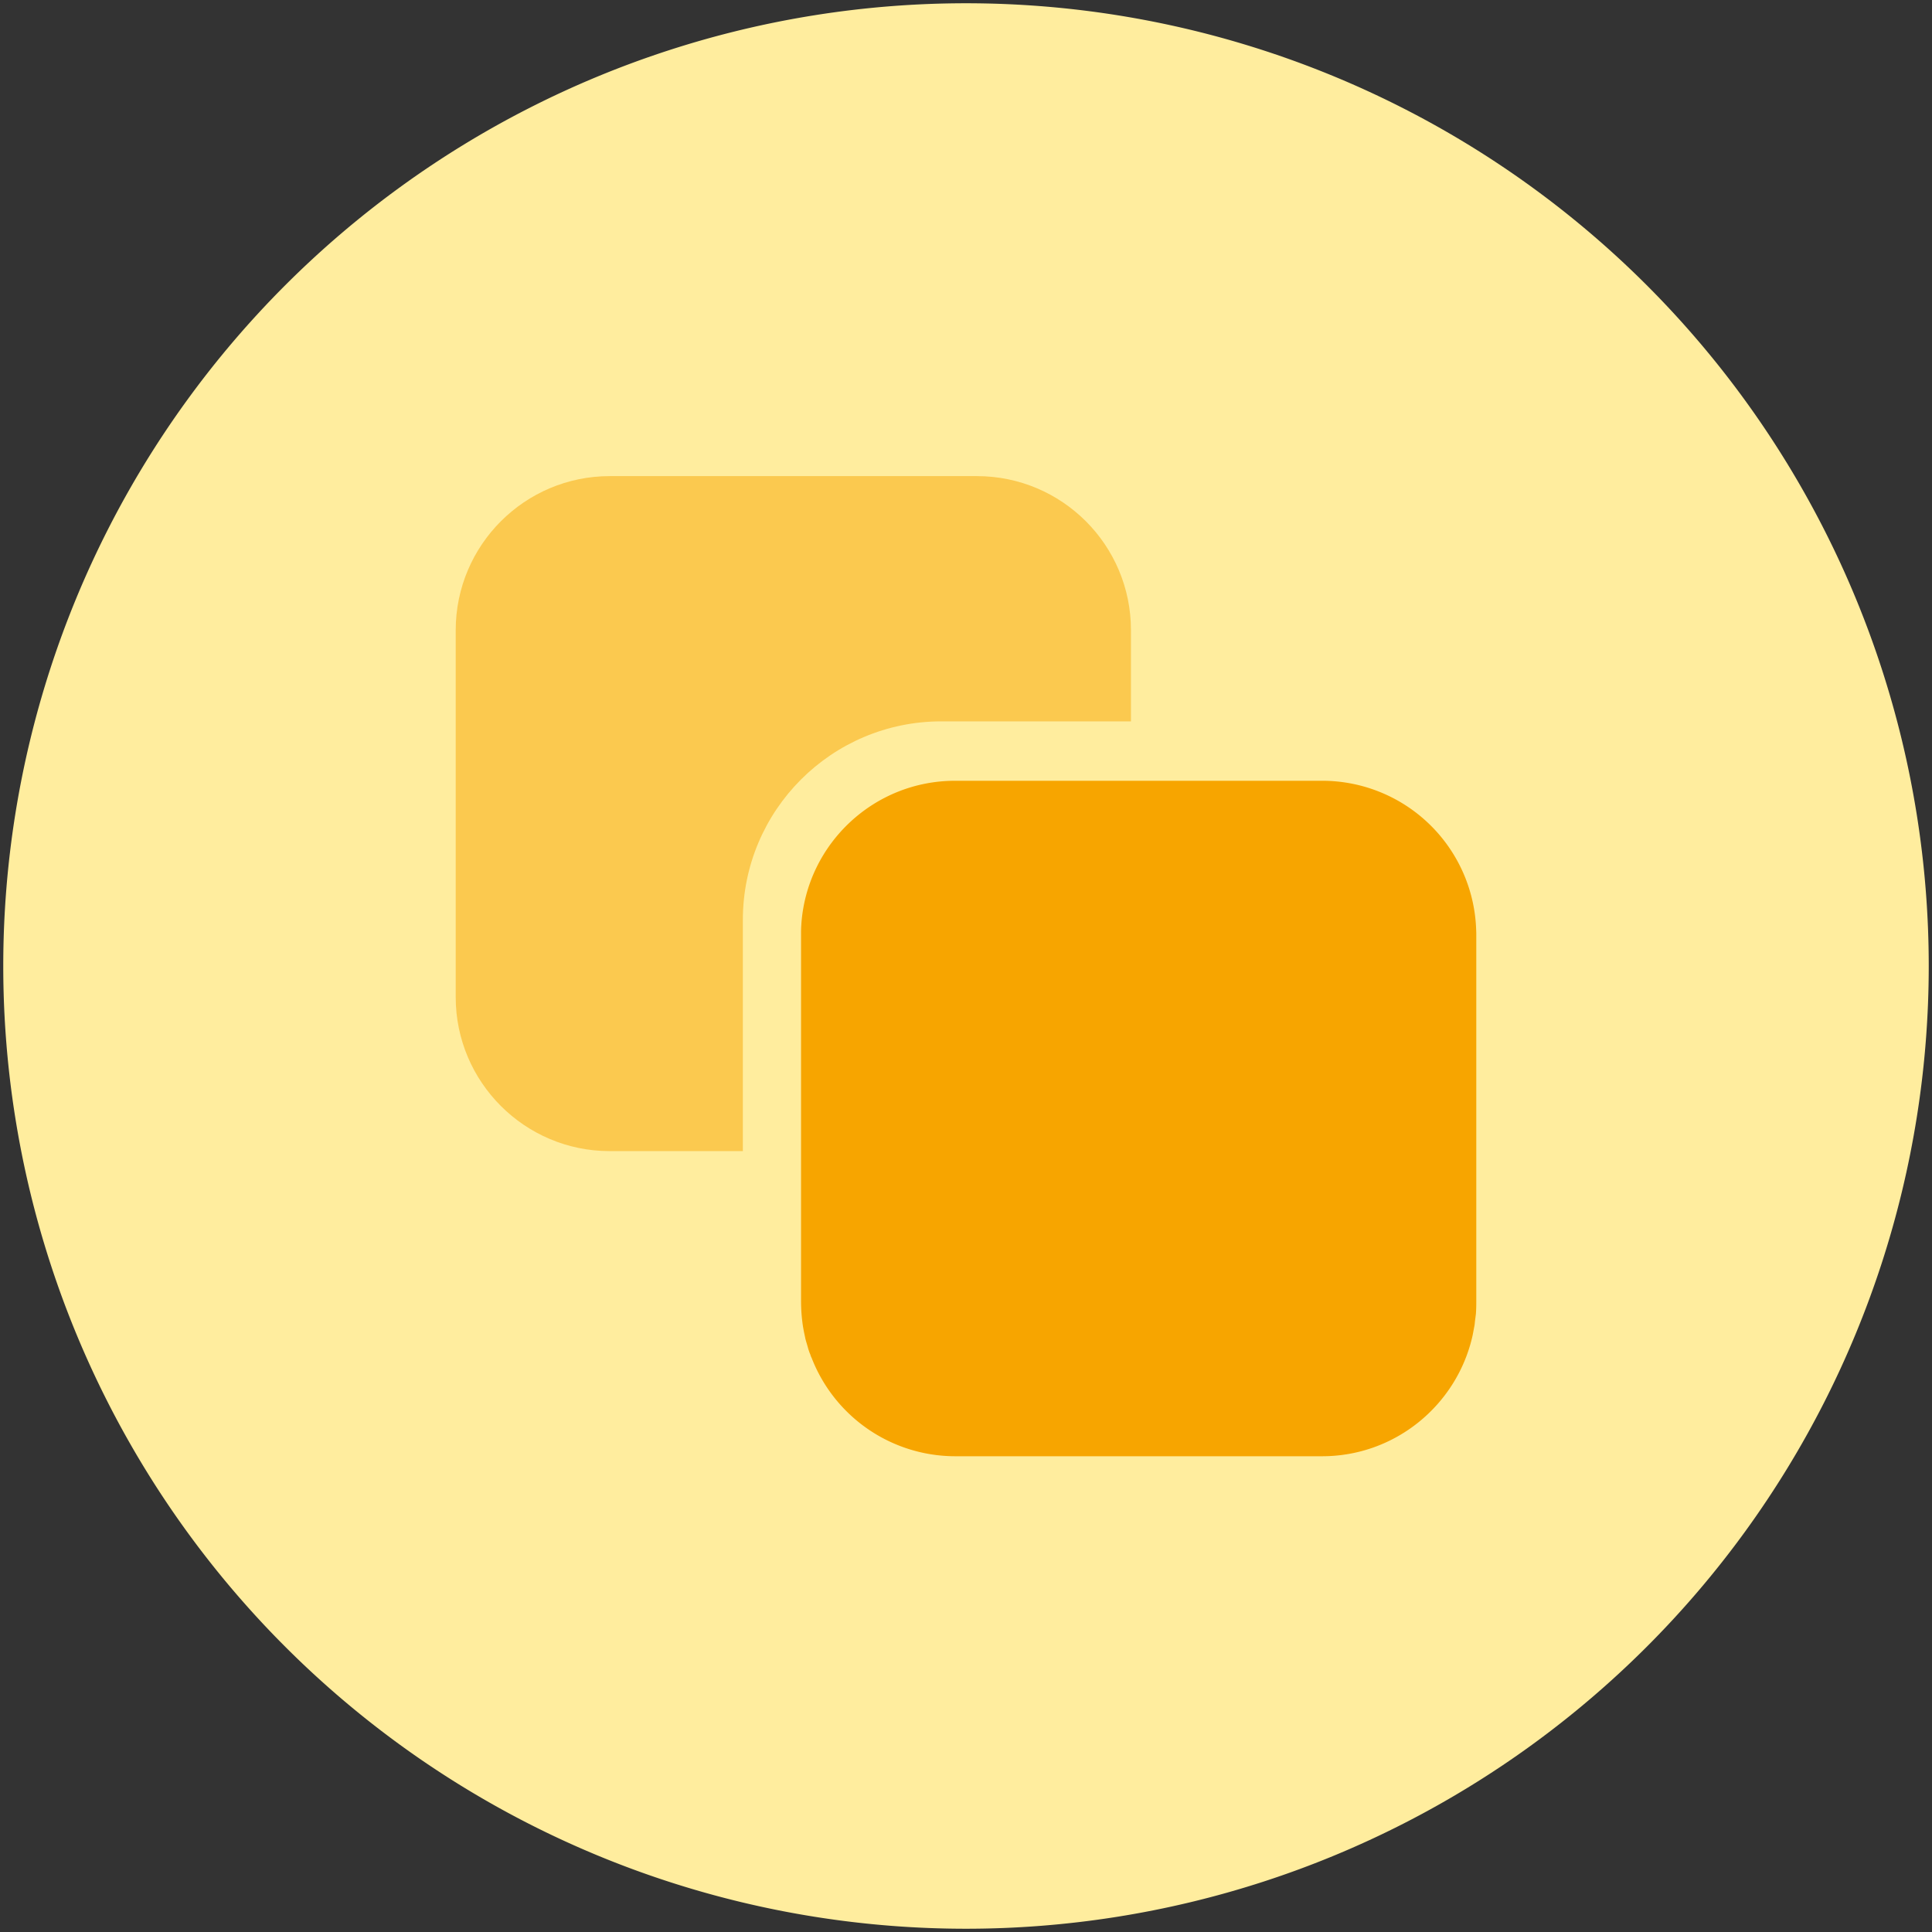 <?xml version="1.0" standalone="no"?><!DOCTYPE svg PUBLIC "-//W3C//DTD SVG 1.1//EN" "http://www.w3.org/Graphics/SVG/1.1/DTD/svg11.dtd"><svg class="icon" width="200px" height="200.00px" viewBox="0 0 1024 1024" version="1.1" xmlns="http://www.w3.org/2000/svg"><rect x="0" y="0" width="1024" height="1024" fill="#333333" stroke="none"/><path d="M512 512m-510.272 0a510.272 510.272 0 1 0 1020.544 0 510.272 510.272 0 1 0-1020.544 0Z" fill="#FFED9E" /><path d="M782.464 494.464l-0.128-3.136a81.664 81.664 0 0 0-81.536-77.504H506.24c-43.008 0-78.272 33.28-81.472 75.456l-0.128 2.048-0.064 2.048v196.672a89.472 89.472 0 0 0 1.024 13.056l0.32 1.792 0.256 1.344 0.576 2.688a8.32 8.32 0 0 0 0.32 1.344v0.064l0.96 3.264 0.448 1.6 0.512 1.536 0.576 1.408a5.888 5.888 0 0 0 0.576 1.472 81.728 81.728 0 0 0 76.096 52.224h194.496c39.04 0 71.744-27.52 79.808-64.192l0.256-1.344 0.768-4.096 0.192-1.92 0.512-3.968c0.128-2.048 0.192-4.096 0.192-6.272v-194.56-1.024z" fill="#F7A500" /><path d="M498.944 382.336h100.48v-48.384c0-45.056-36.544-81.6-81.664-81.6H323.2c-45.056 0-81.6 36.544-81.664 81.6v194.56c0 44.992 36.608 81.6 81.6 81.6h70.592V487.552c0-58.112 47.104-105.216 105.216-105.216z" fill="#fbc94f" /></svg>